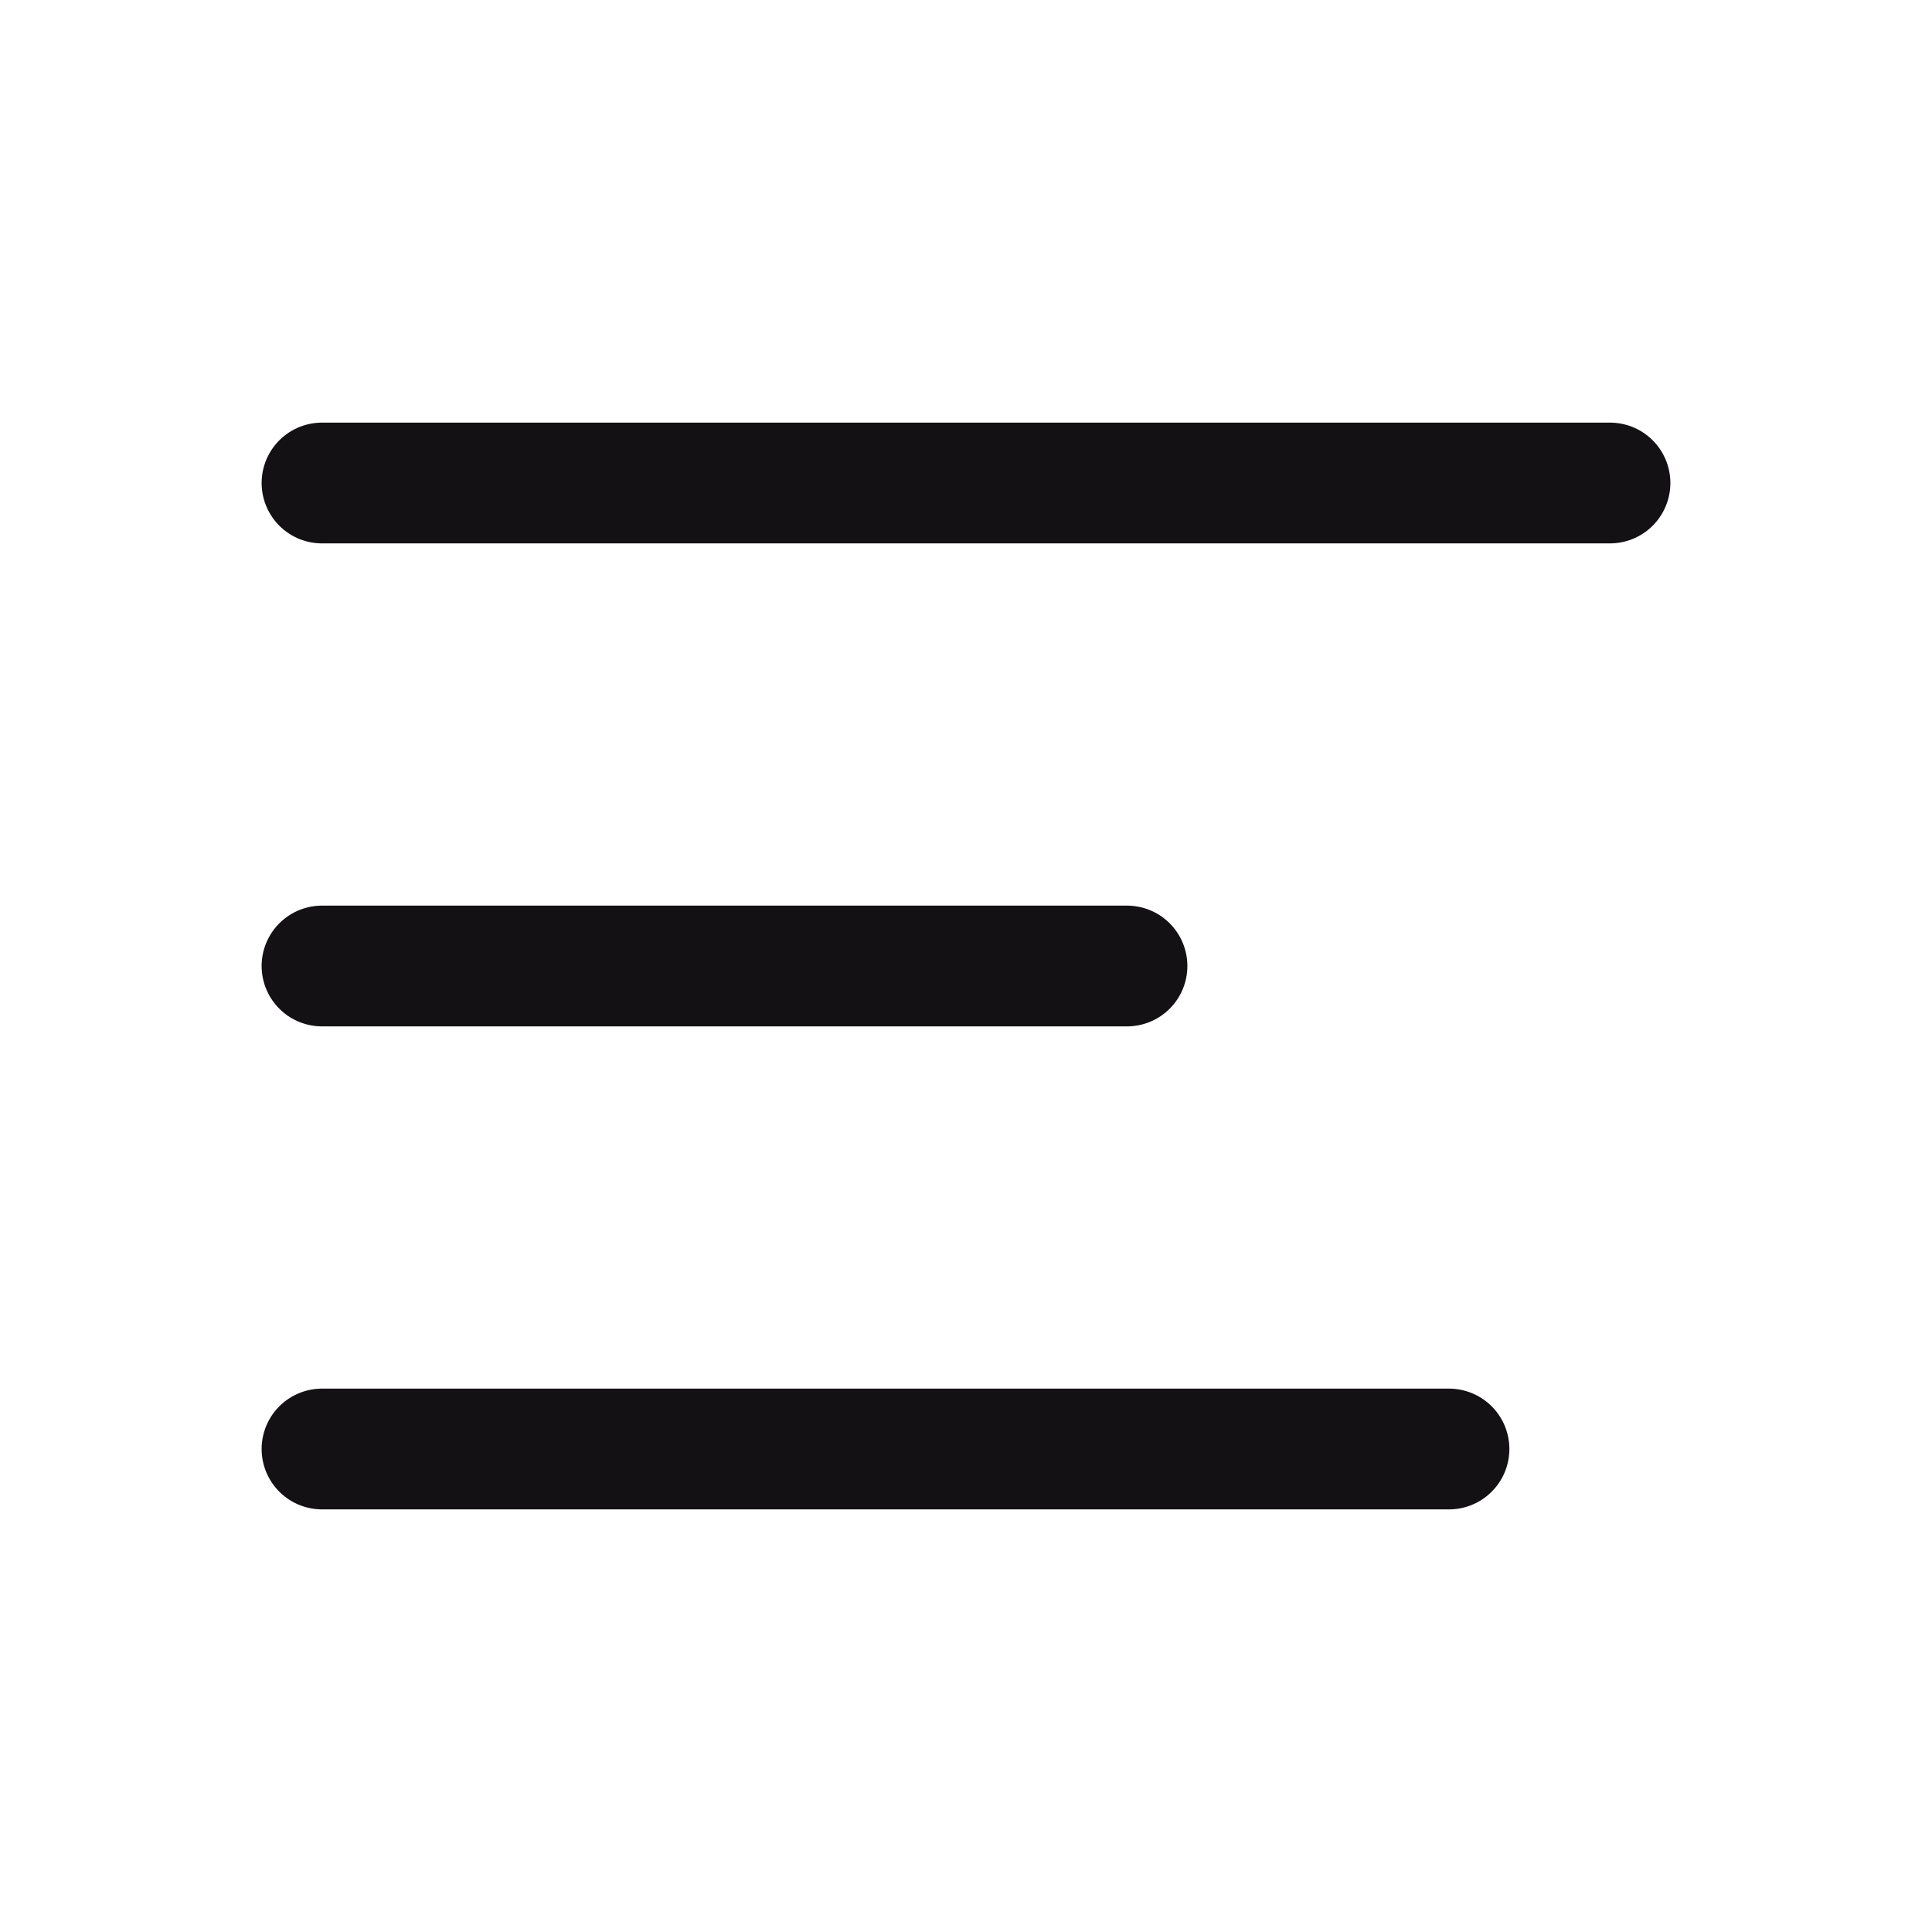 <svg width="32" height="32" viewBox="0 0 24 24"  xmlns="http://www.w3.org/2000/svg">
<path d="M4 6H20" stroke="#141115" stroke-width="1.5" stroke-linecap="round" stroke-linejoin="round"/>
<path d="M4 12H14" stroke="#141115" stroke-width="1.5" stroke-linecap="round" stroke-linejoin="round"/>
<path d="M4 18H18" stroke="#141115" stroke-width="1.5" stroke-linecap="round" stroke-linejoin="round"/>
</svg>
